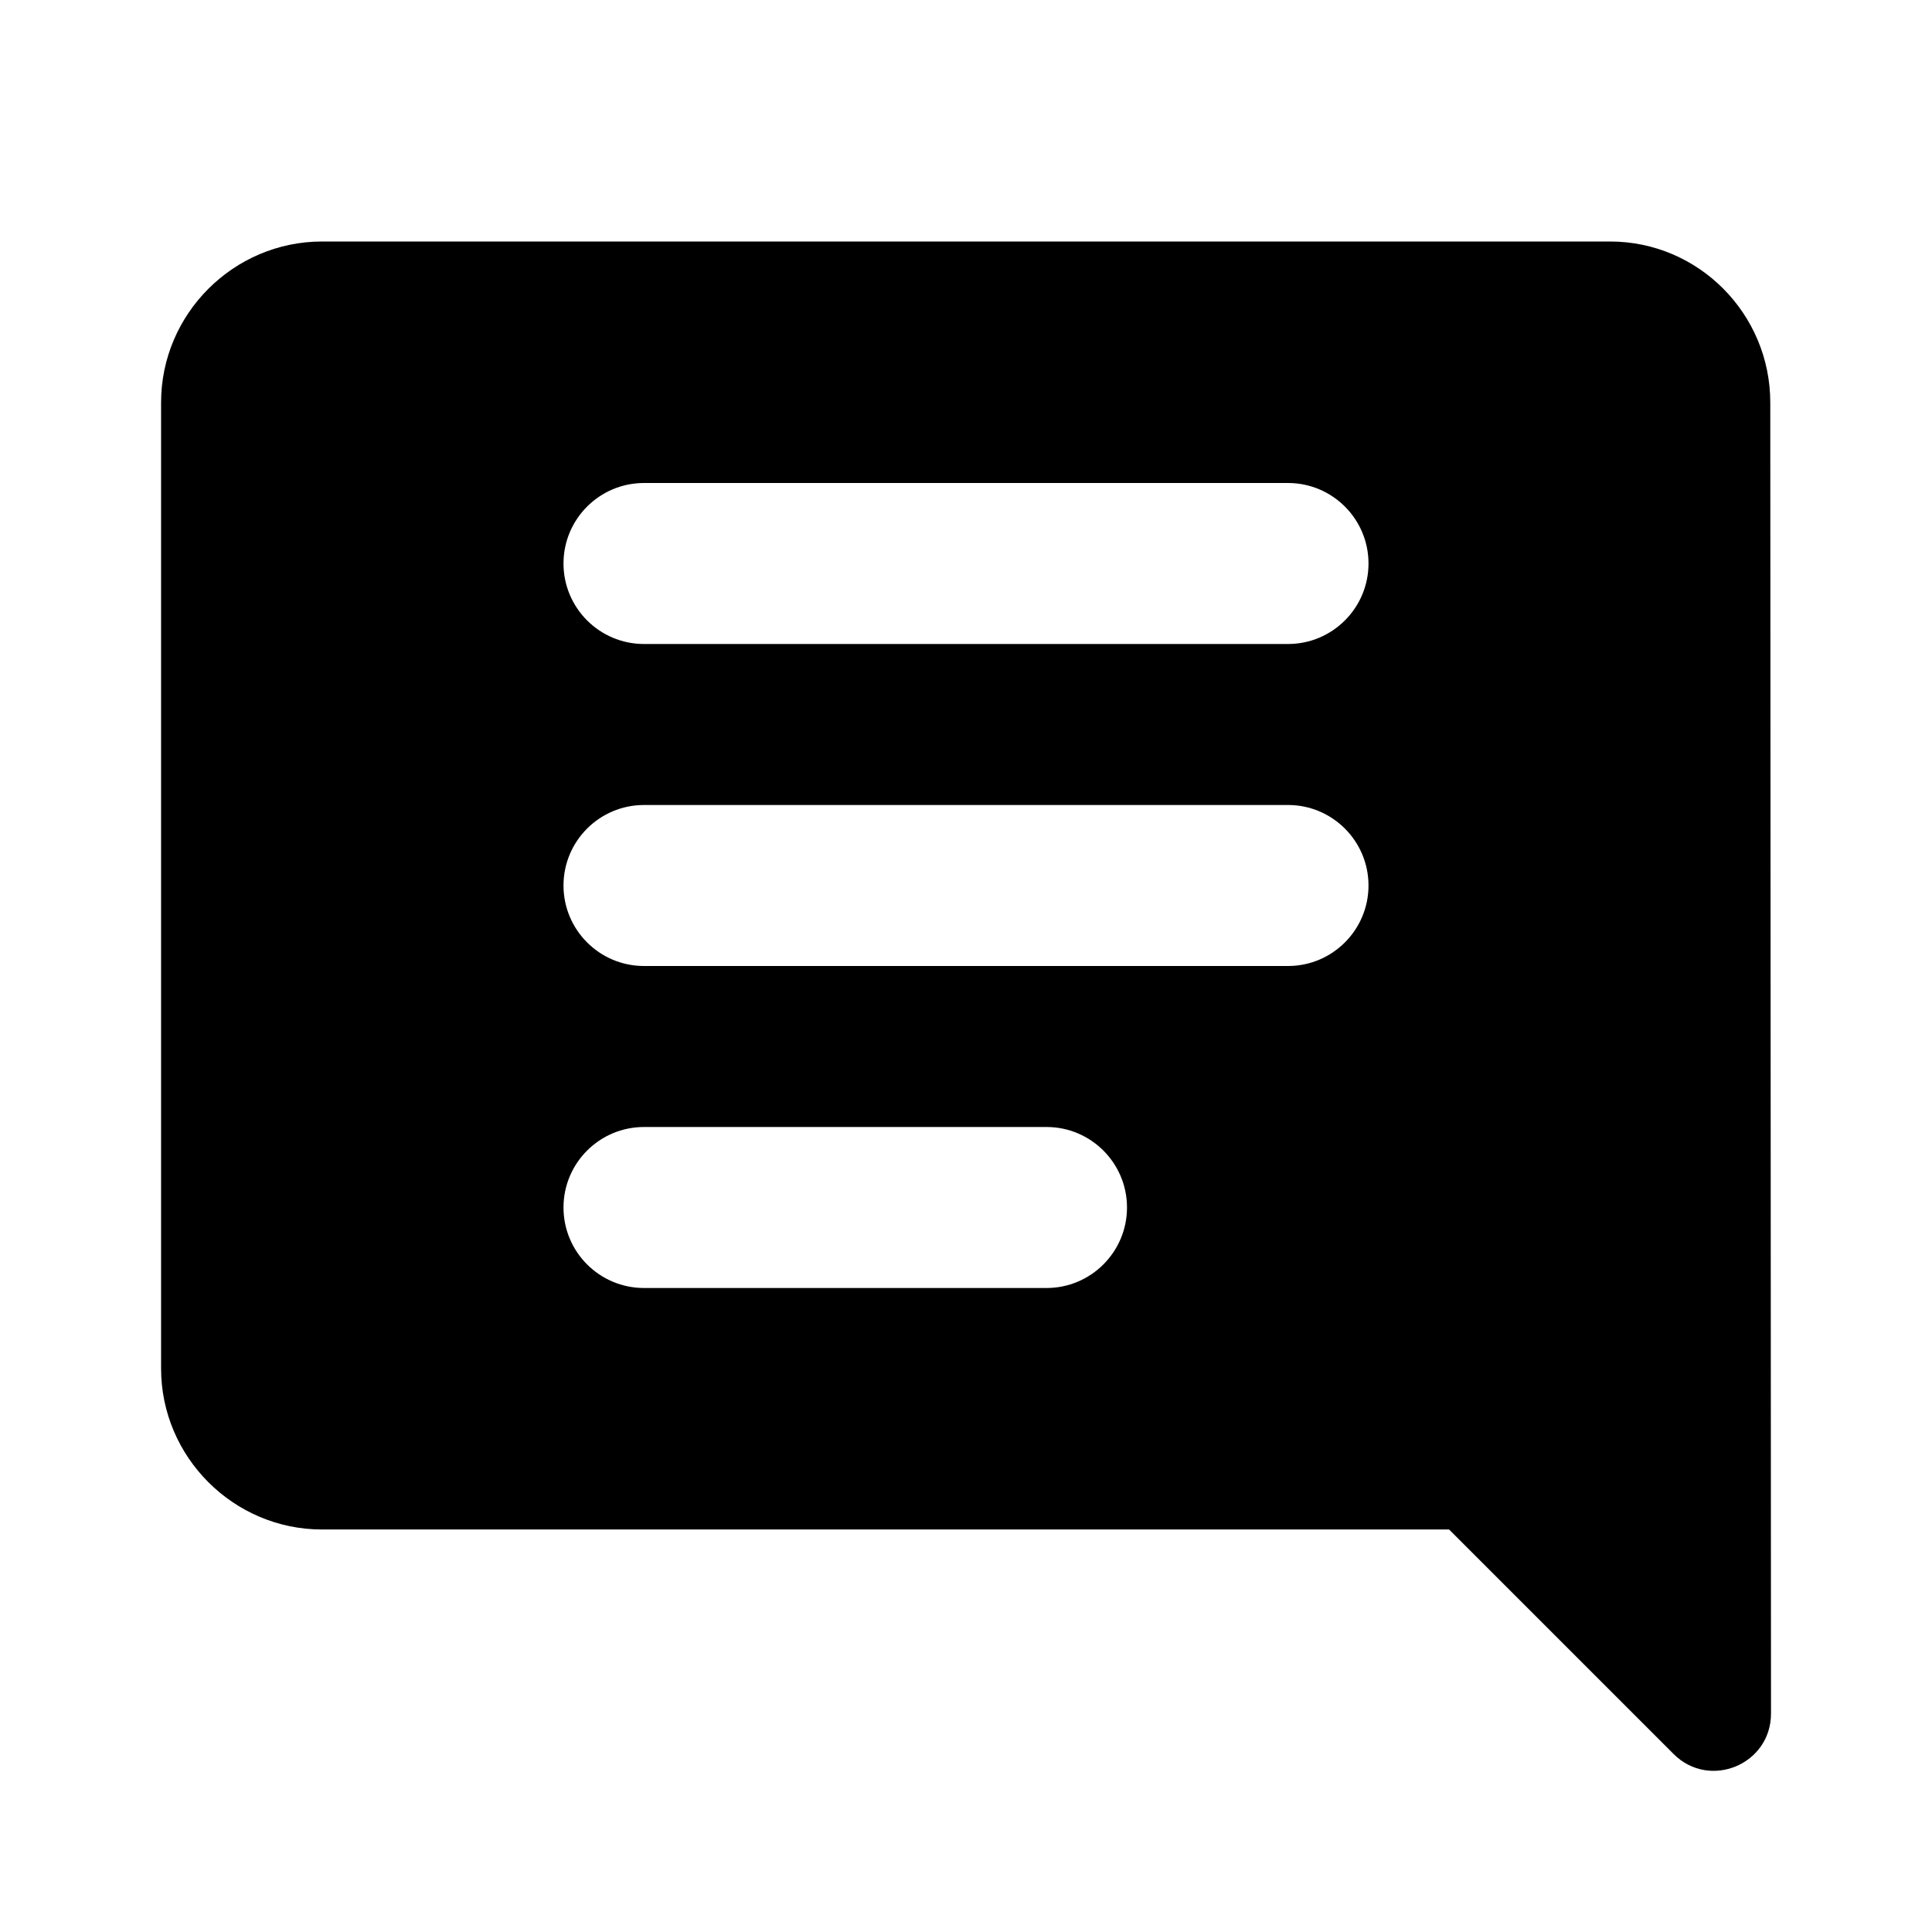 <?xml version="1.0" encoding="utf-8"?>
<svg xmlns="http://www.w3.org/2000/svg" viewBox="0 0 24 24" fill="#000000"><path d="M21.991,5c0-1.1-0.89-2-1.99-2h-16c-1.1,0-2,0.9-2,2v12c0,1.1,0.9,2,2,2h14l2.789,2.789c0.447,0.447,1.21,0.13,1.21-0.502 L21.991,5z M13,16H8c-0.552,0-1-0.448-1-1c0-0.552,0.448-1,1-1h5c0.552,0,1,0.448,1,1C14,15.552,13.552,16,13,16z M16,12H8 c-0.552,0-1-0.448-1-1c0-0.552,0.448-1,1-1h8c0.552,0,1,0.448,1,1C17,11.552,16.552,12,16,12z M16,8H8C7.448,8,7,7.552,7,7 c0-0.552,0.448-1,1-1h8c0.552,0,1,0.448,1,1C17,7.552,16.552,8,16,8z" fill="#000000"/></svg>

